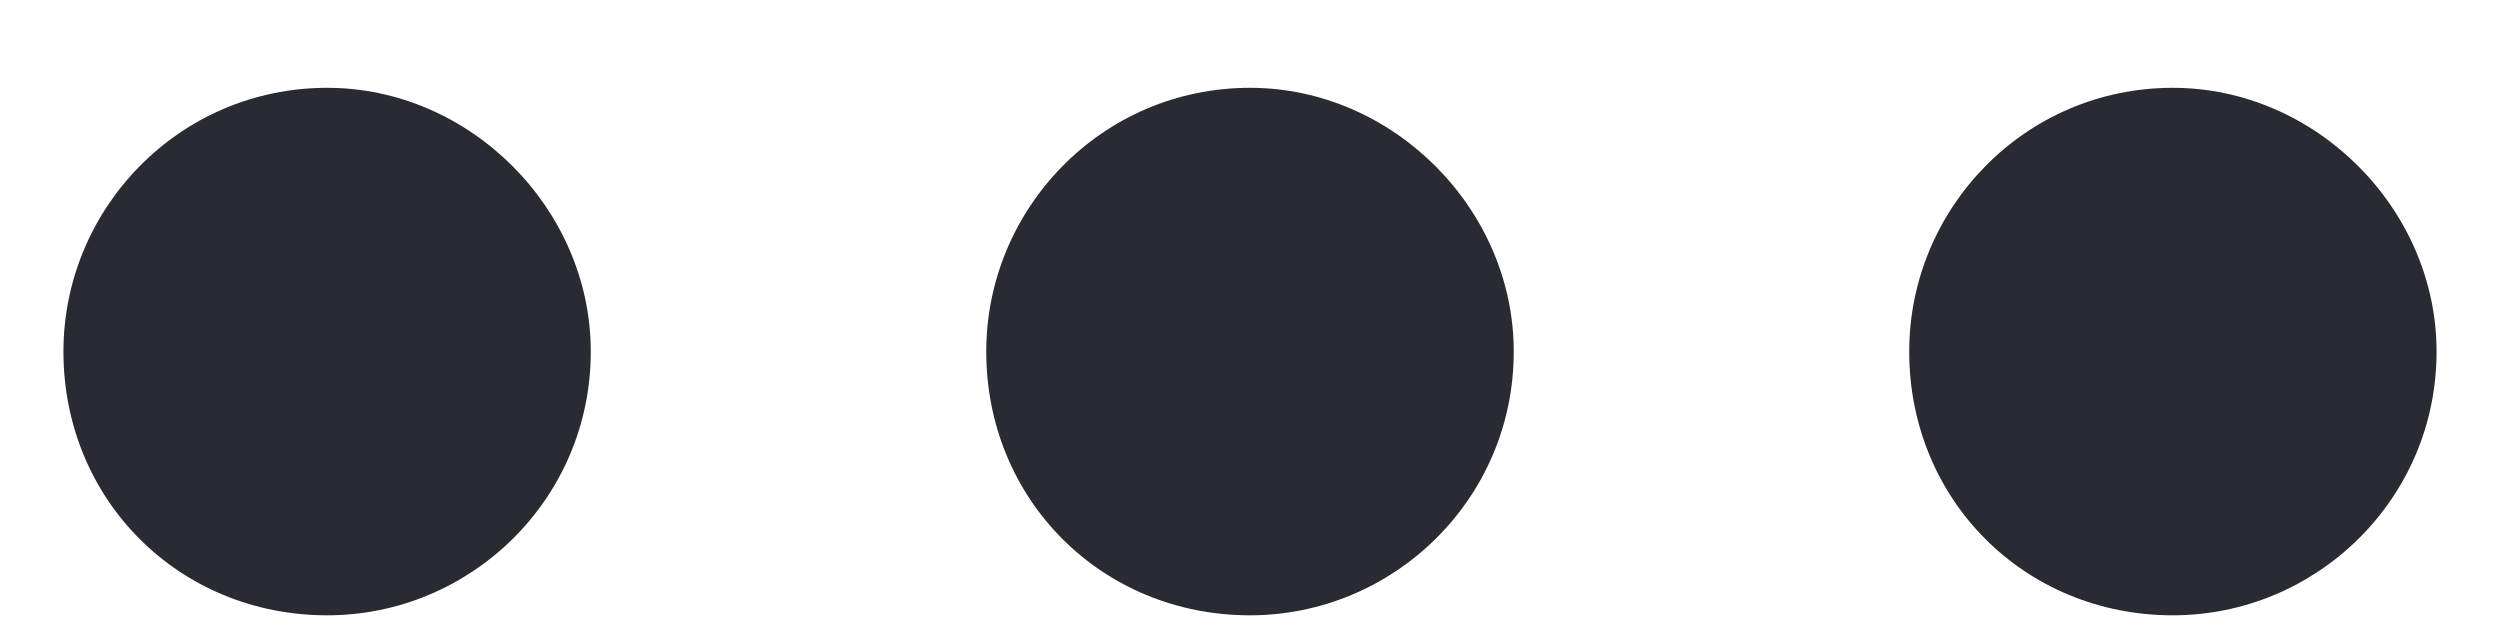 <svg width="16" height="4" viewBox="0 0 16 4" fill="none" xmlns="http://www.w3.org/2000/svg">
<path d="M9.688 2.25C9.688 3.199 8.914 3.938 8 3.938C7.051 3.938 6.312 3.199 6.312 2.25C6.312 1.336 7.051 0.562 8 0.562C8.914 0.562 9.688 1.336 9.688 2.25ZM13.906 0.562C14.82 0.562 15.594 1.336 15.594 2.25C15.594 3.199 14.82 3.938 13.906 3.938C12.957 3.938 12.219 3.199 12.219 2.25C12.219 1.336 12.957 0.562 13.906 0.562ZM2.094 0.562C3.008 0.562 3.781 1.336 3.781 2.25C3.781 3.199 3.008 3.938 2.094 3.938C1.145 3.938 0.406 3.199 0.406 2.25C0.406 1.336 1.145 0.562 2.094 0.562Z" fill="#292B32"/>
</svg>
